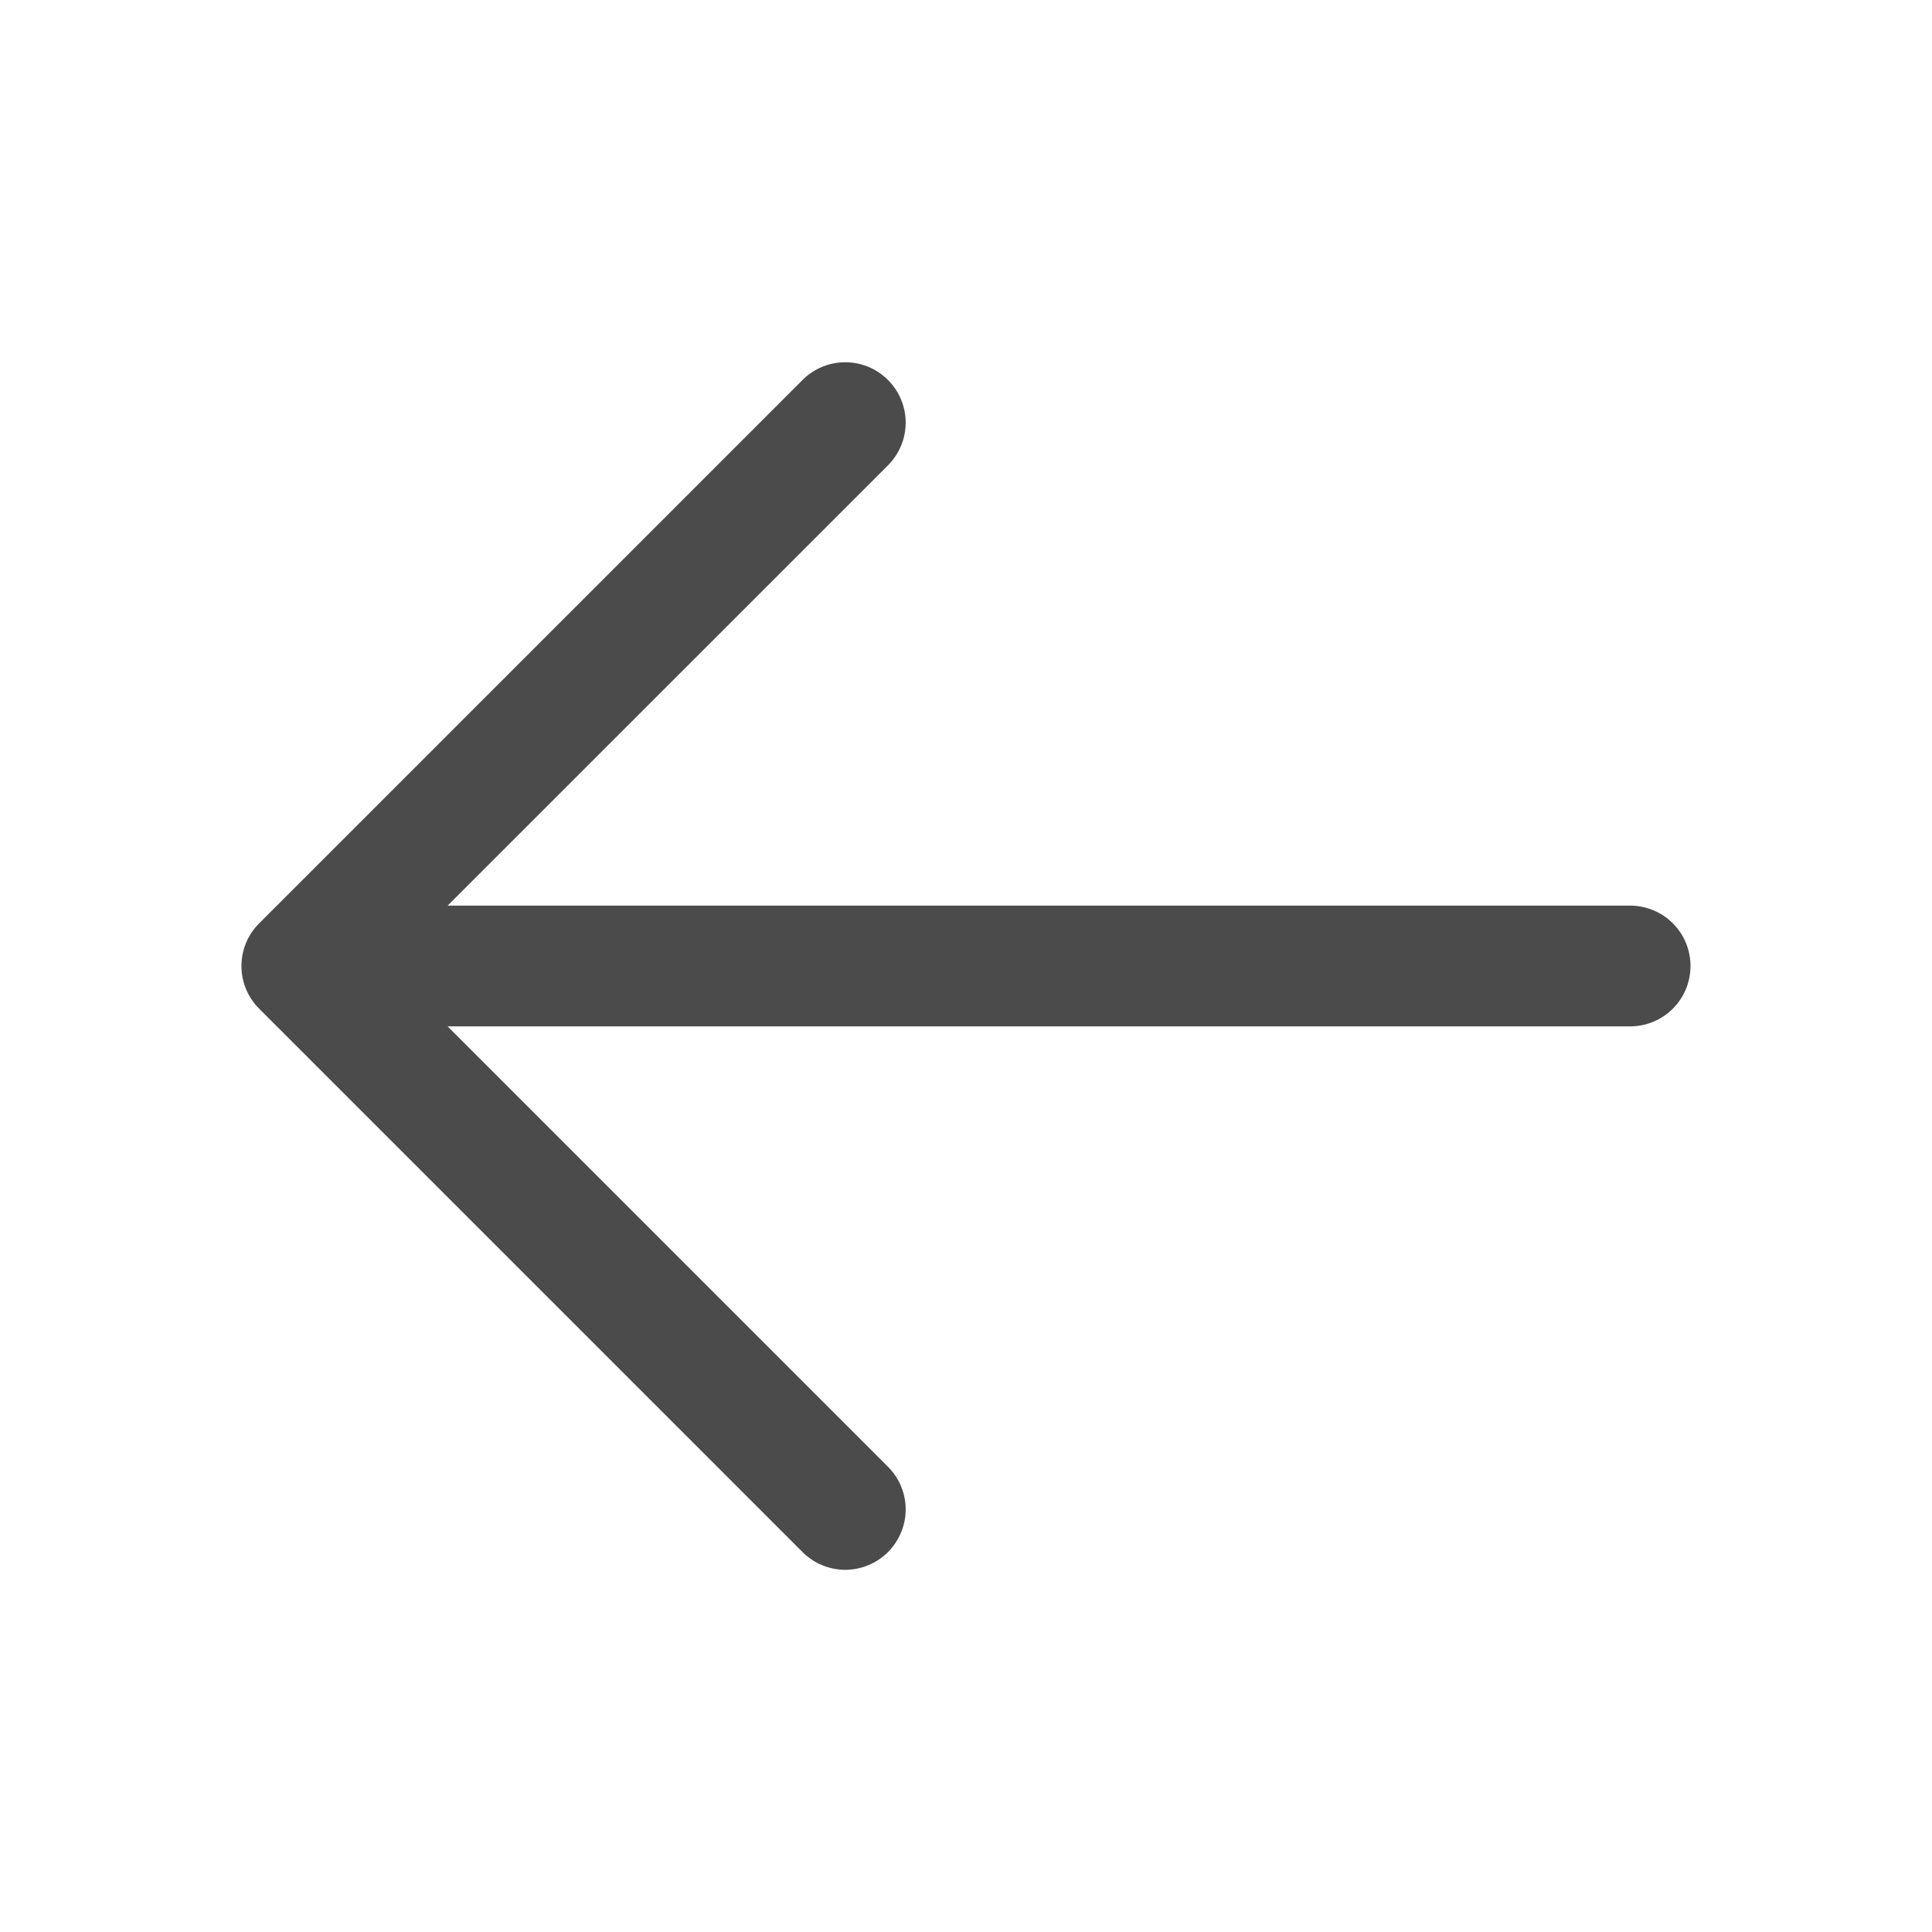 <svg width="32" height="32" viewBox="0 0 32 32" fill="none" xmlns="http://www.w3.org/2000/svg">
<path d="M28 16C28 16.265 27.895 16.52 27.707 16.707C27.52 16.895 27.265 17 27 17H7.414L14.707 24.293C14.8 24.386 14.874 24.496 14.924 24.617C14.975 24.739 15.001 24.869 15.001 25C15.001 25.131 14.975 25.262 14.924 25.383C14.874 25.504 14.8 25.615 14.707 25.708C14.615 25.8 14.504 25.874 14.383 25.924C14.261 25.975 14.131 26.001 14 26.001C13.869 26.001 13.739 25.975 13.617 25.924C13.496 25.874 13.385 25.8 13.293 25.708L4.293 16.708C4.2 16.615 4.126 16.504 4.075 16.383C4.025 16.262 3.999 16.131 3.999 16C3.999 15.869 4.025 15.739 4.075 15.617C4.126 15.496 4.2 15.385 4.293 15.293L13.293 6.293C13.48 6.105 13.735 6 14 6C14.265 6 14.52 6.105 14.707 6.293C14.895 6.48 15.001 6.735 15.001 7C15.001 7.265 14.895 7.52 14.707 7.708L7.414 15H27C27.265 15 27.52 15.105 27.707 15.293C27.895 15.48 28 15.735 28 16Z" fill="#4B4B4B"/>
</svg>
